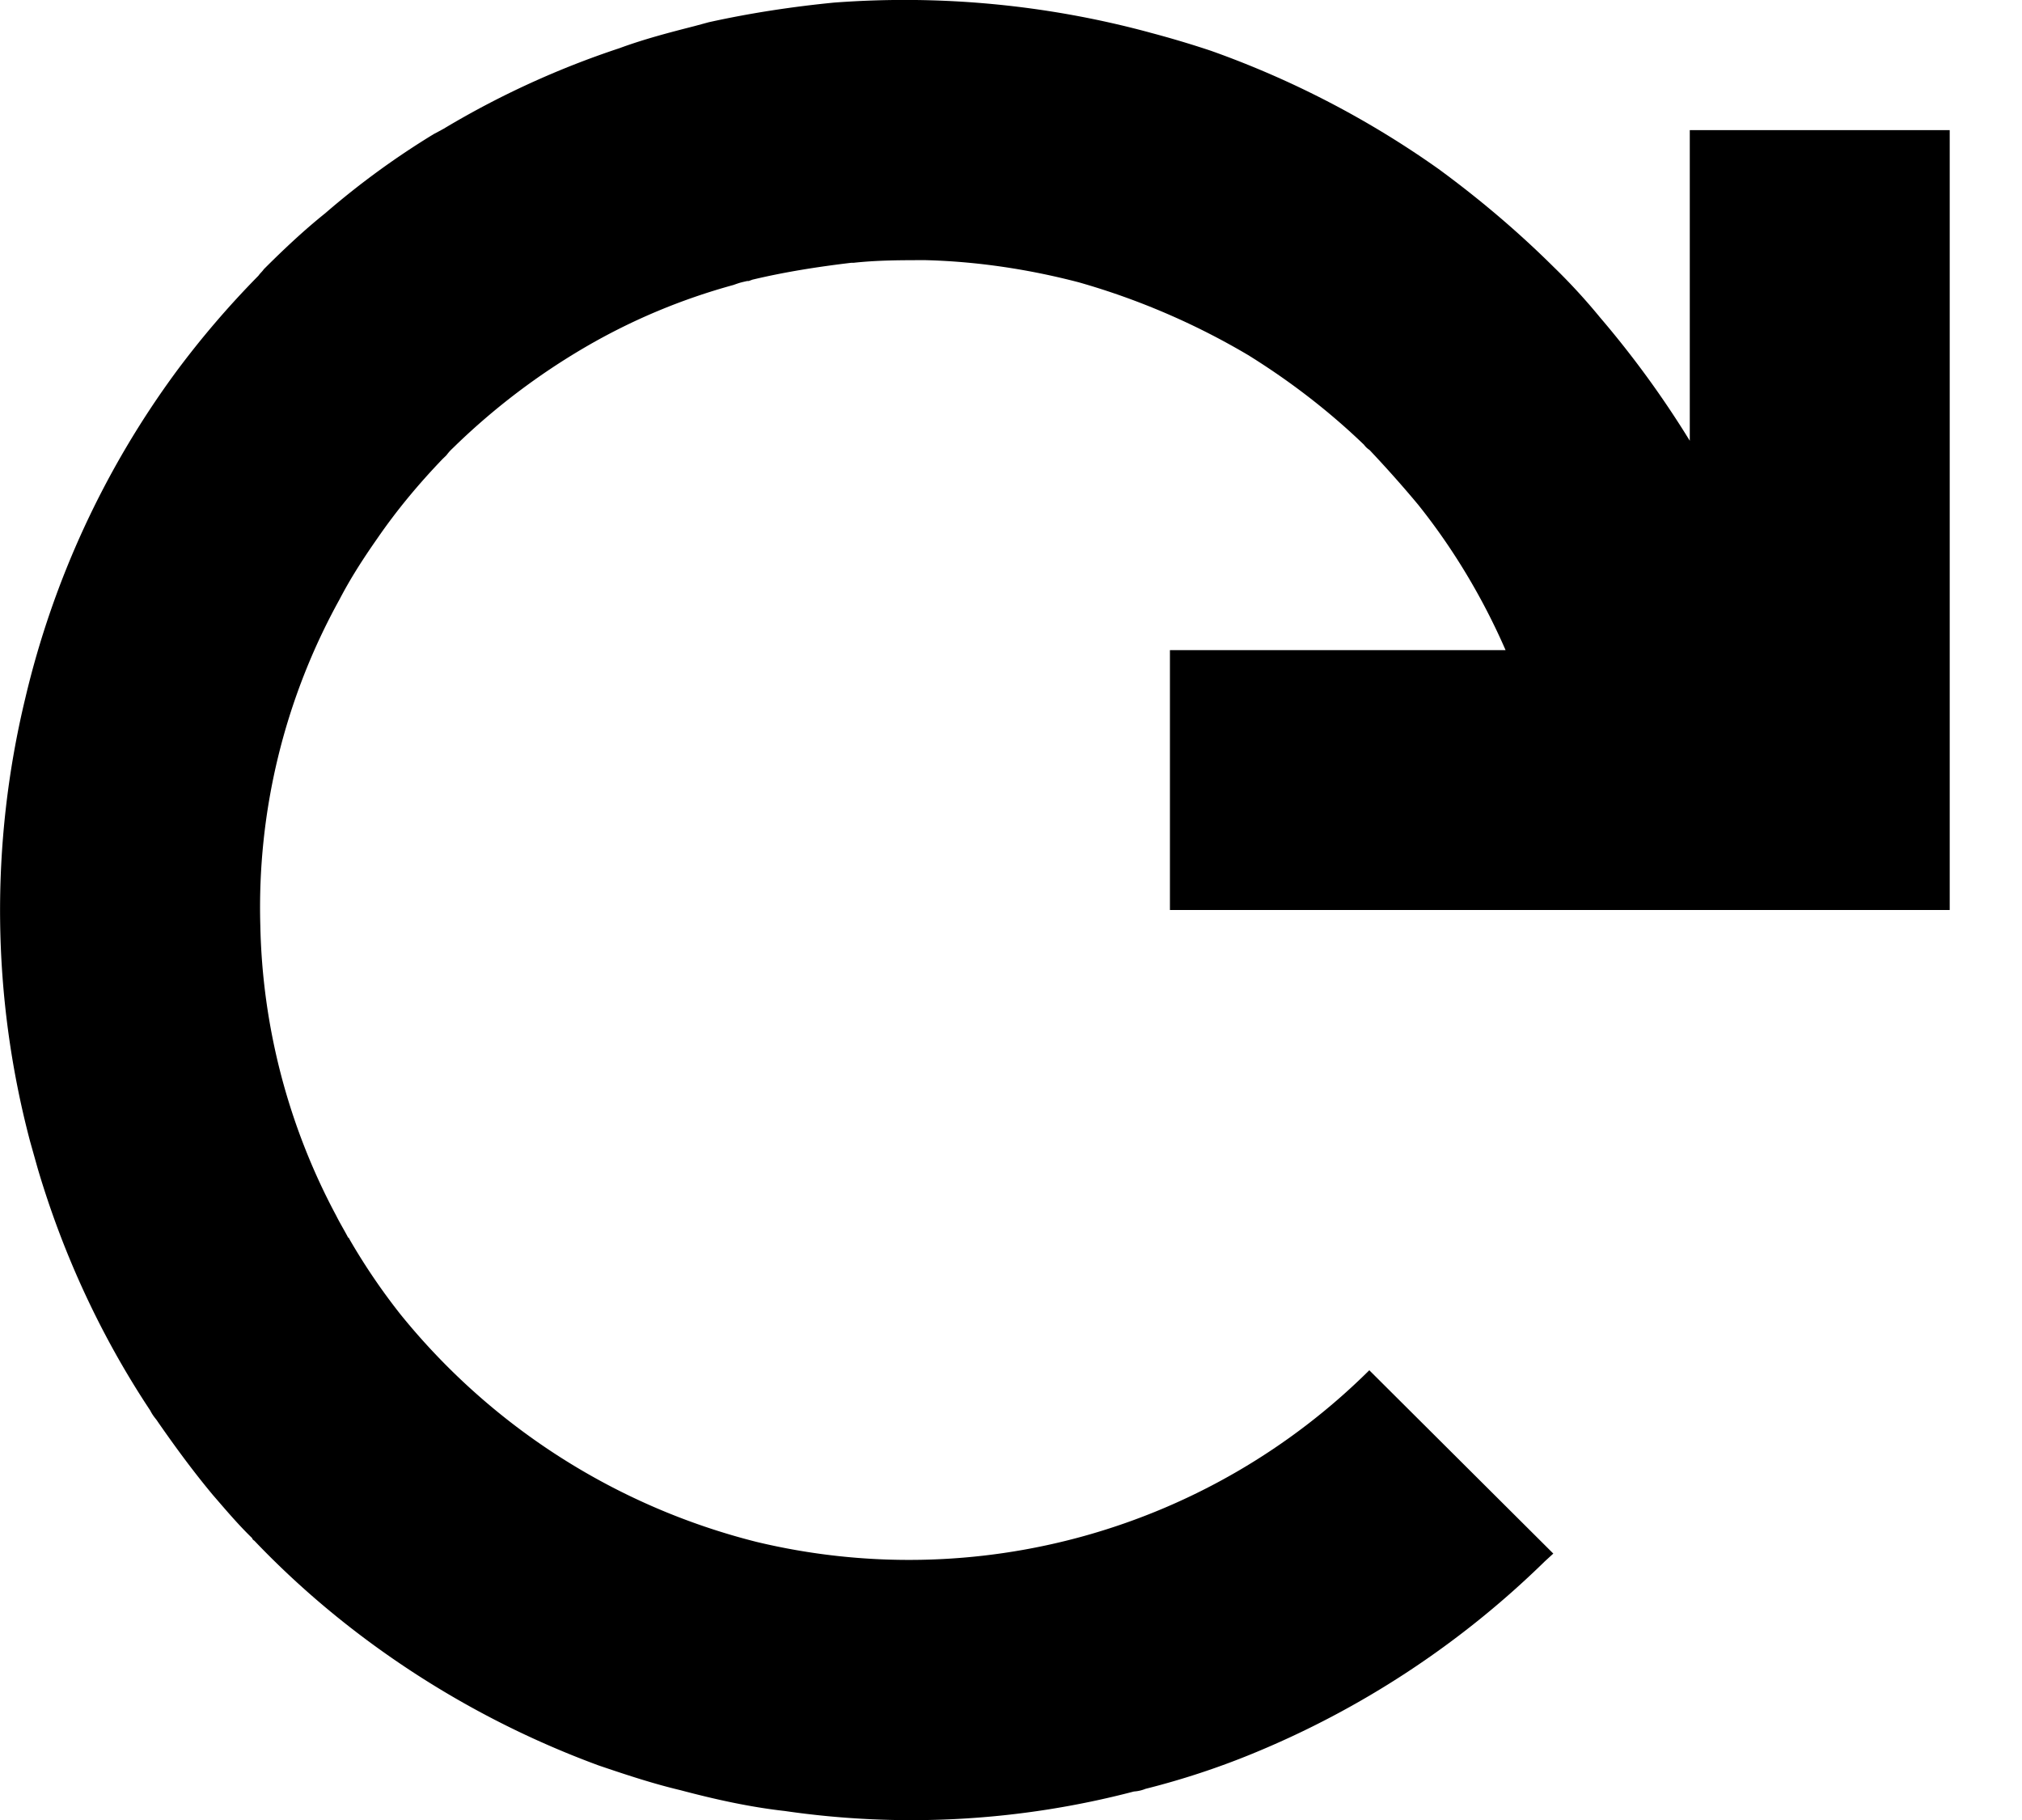 <svg width="20" height="18" viewBox="0 0 20 18" xmlns="http://www.w3.org/2000/svg"><path fill-rule="evenodd" clip-rule="evenodd" d="M11.374.322A9.284 9.284 0 0 0 8.246.026C7.83.067 7.417.13 7.01.22l-.14.038c-.251.064-.5.129-.744.219a8.683 8.683 0 0 0-1.739.797l-.07.038-.025.013a7.999 7.999 0 0 0-1.075.784c-.21.168-.414.36-.607.553-.018.026-.036.039-.054.065a8.974 8.974 0 0 0-.814.95A8.888 8.888 0 0 0 .25 6.906a8.943 8.943 0 0 0 .048 4.384l.076.27c.251.848.626 1.658 1.112 2.39.02.04.04.065.06.09l.01.014.008.012c.17.245.35.49.542.72.123.142.253.296.387.425l.006.013.013.012h.002c.307.322.636.617.986.887A9.133 9.133 0 0 0 5.92 17.46c.265.09.536.18.81.245.339.09.685.167 1.033.206a8.689 8.689 0 0 0 3.453-.193.36.36 0 0 0 .114-.026c.358-.09.712-.206 1.056-.347a9.026 9.026 0 0 0 2.894-1.903l.084-.077-1.82-1.813a6.465 6.465 0 0 1-6.063 1.697 6.6 6.6 0 0 1-3.52-2.25 6.222 6.222 0 0 1-.498-.732l-.014-.026h-.005c-.04-.077-.08-.141-.119-.219a6.347 6.347 0 0 1-.75-2.866 6.292 6.292 0 0 1 .783-3.227c.114-.219.24-.412.375-.605.194-.282.41-.54.644-.784l.026-.025.013-.013c.04-.052.046-.052.097-.103a6.716 6.716 0 0 1 1.273-.964c.462-.27.955-.476 1.47-.617.071-.026.08-.026.136-.039h.015l.035-.013c.323-.077.65-.128.978-.167h.023c.237-.026.475-.026.713-.026.51.013 1.02.09 1.514.219a7.105 7.105 0 0 1 1.676.72c.414.257.799.553 1.146.887a.2.2 0 0 0 .054.051c.17.18.33.36.48.54.35.437.642.926.866 1.44h-3.32V9h7.713V1.287h-2.571v3.072a9.662 9.662 0 0 0-.889-1.221 5.97 5.97 0 0 0-.461-.501c-.351-.348-.73-.669-1.134-.965a9.24 9.24 0 0 0-2.253-1.17 9.864 9.864 0 0 0-.604-.18Z" /></svg>
